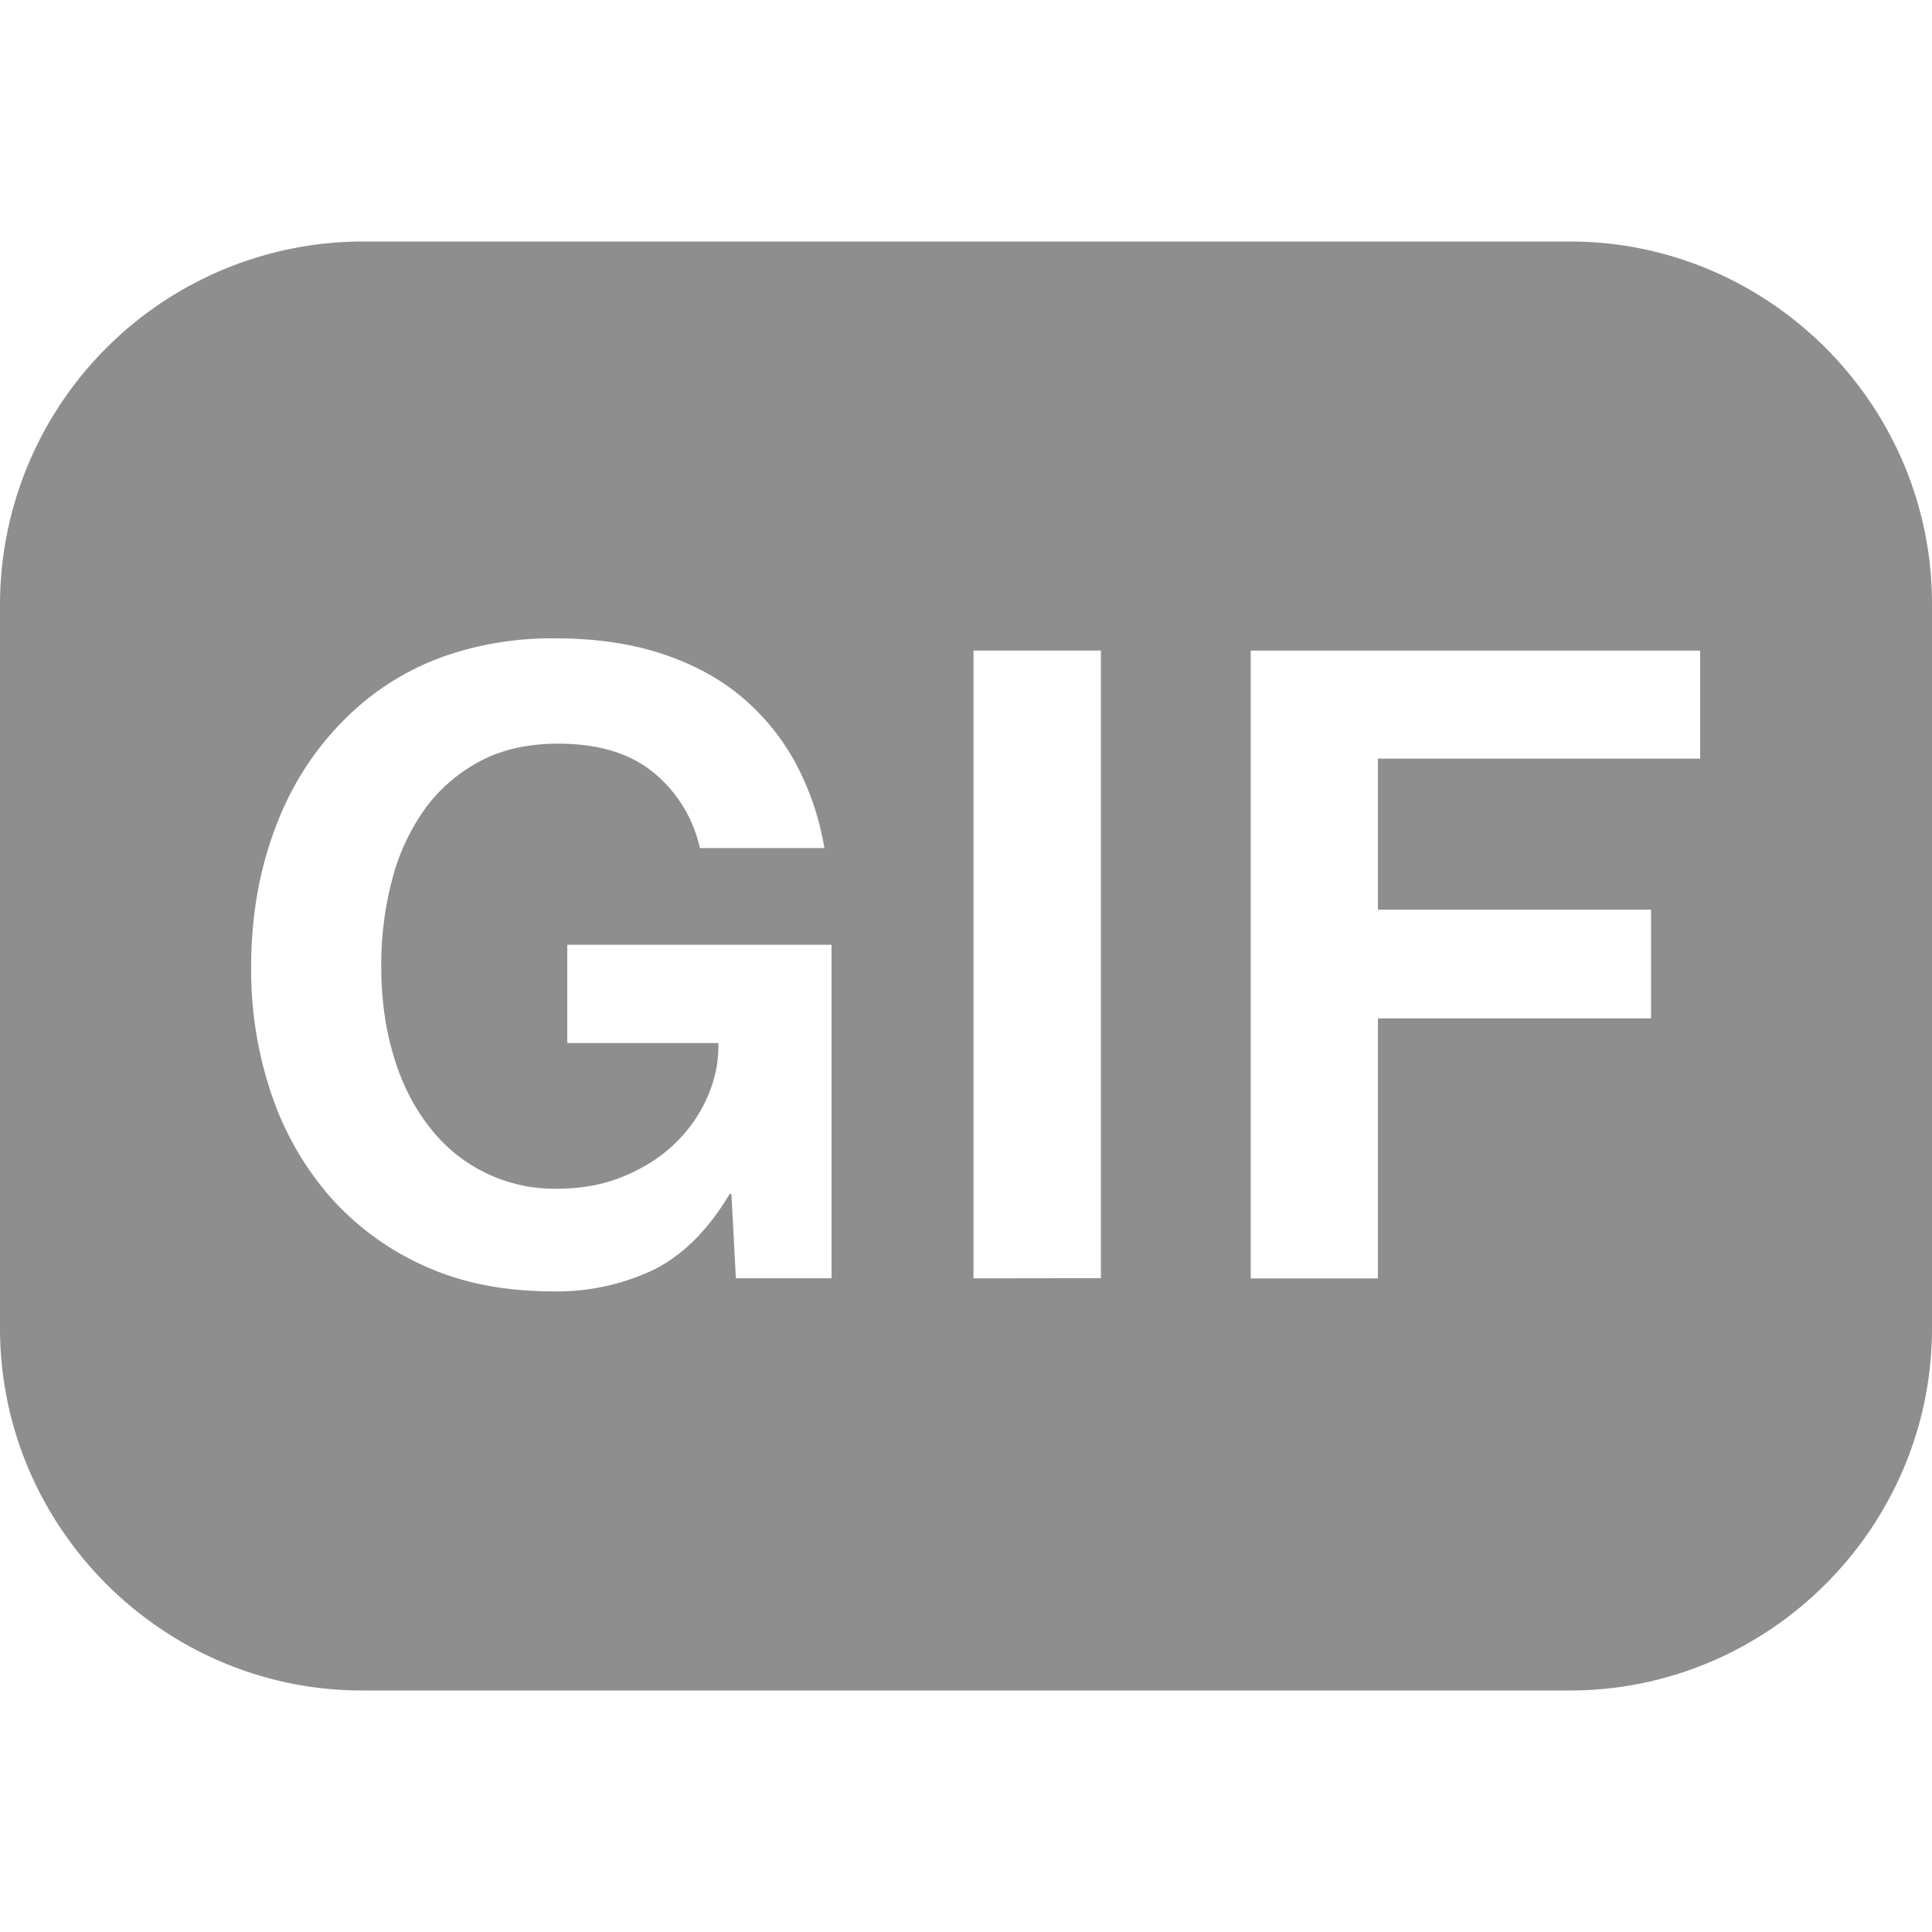 <svg height="24" width="24" xmlns="http://www.w3.org/2000/svg"><path d="M19.5 3h-15A4.513 4.513 0 0 0 0 7.5v9C0 18.975 2.025 21 4.5 21h15c2.475 0 4.5-2.025 4.5-4.5v-9C24 5.025 21.975 3 19.5 3zm-7.407 12.88V8.081h1.583v7.797zm3.444-7.798h5.583v1.342h-4.003V11.3h3.393v1.351h-3.393v3.23h-1.58zm-11.4 6.826a3.754 3.754 0 0 1-.753-1.281 4.794 4.794 0 0 1-.264-1.619c0-.653.111-1.253.329-1.799a3.694 3.694 0 0 1 .949-1.385c.32-.291.687-.513 1.101-.665a4.061 4.061 0 0 1 1.406-.229c.488 0 .925.063 1.314.19.388.128.723.308.997.54.276.233.5.509.672.828.169.321.29.669.353 1.047H8.694a1.677 1.677 0 0 0-.567-.931c-.291-.243-.689-.366-1.19-.366-.37 0-.692.07-.964.213a2.014 2.014 0 0 0-.688.588 2.646 2.646 0 0 0-.413.885 4.148 4.148 0 0 0-.136 1.084c0 .399.051.769.153 1.107.1.338.247.629.436.872a1.956 1.956 0 0 0 1.59.78c.306 0 .582-.051.83-.153.247-.102.458-.235.633-.403.174-.167.308-.356.403-.568.095-.211.143-.424.143-.643v-.043H7.047v-1.221h3.283v4.143H9.141l-.055-1.047h-.022c-.269.451-.586.764-.947.943a2.8 2.8 0 0 1-1.244.267c-.589 0-1.111-.099-1.565-.3a3.442 3.442 0 0 1-1.171-.834z" fill="#8e8e8e"/></svg>